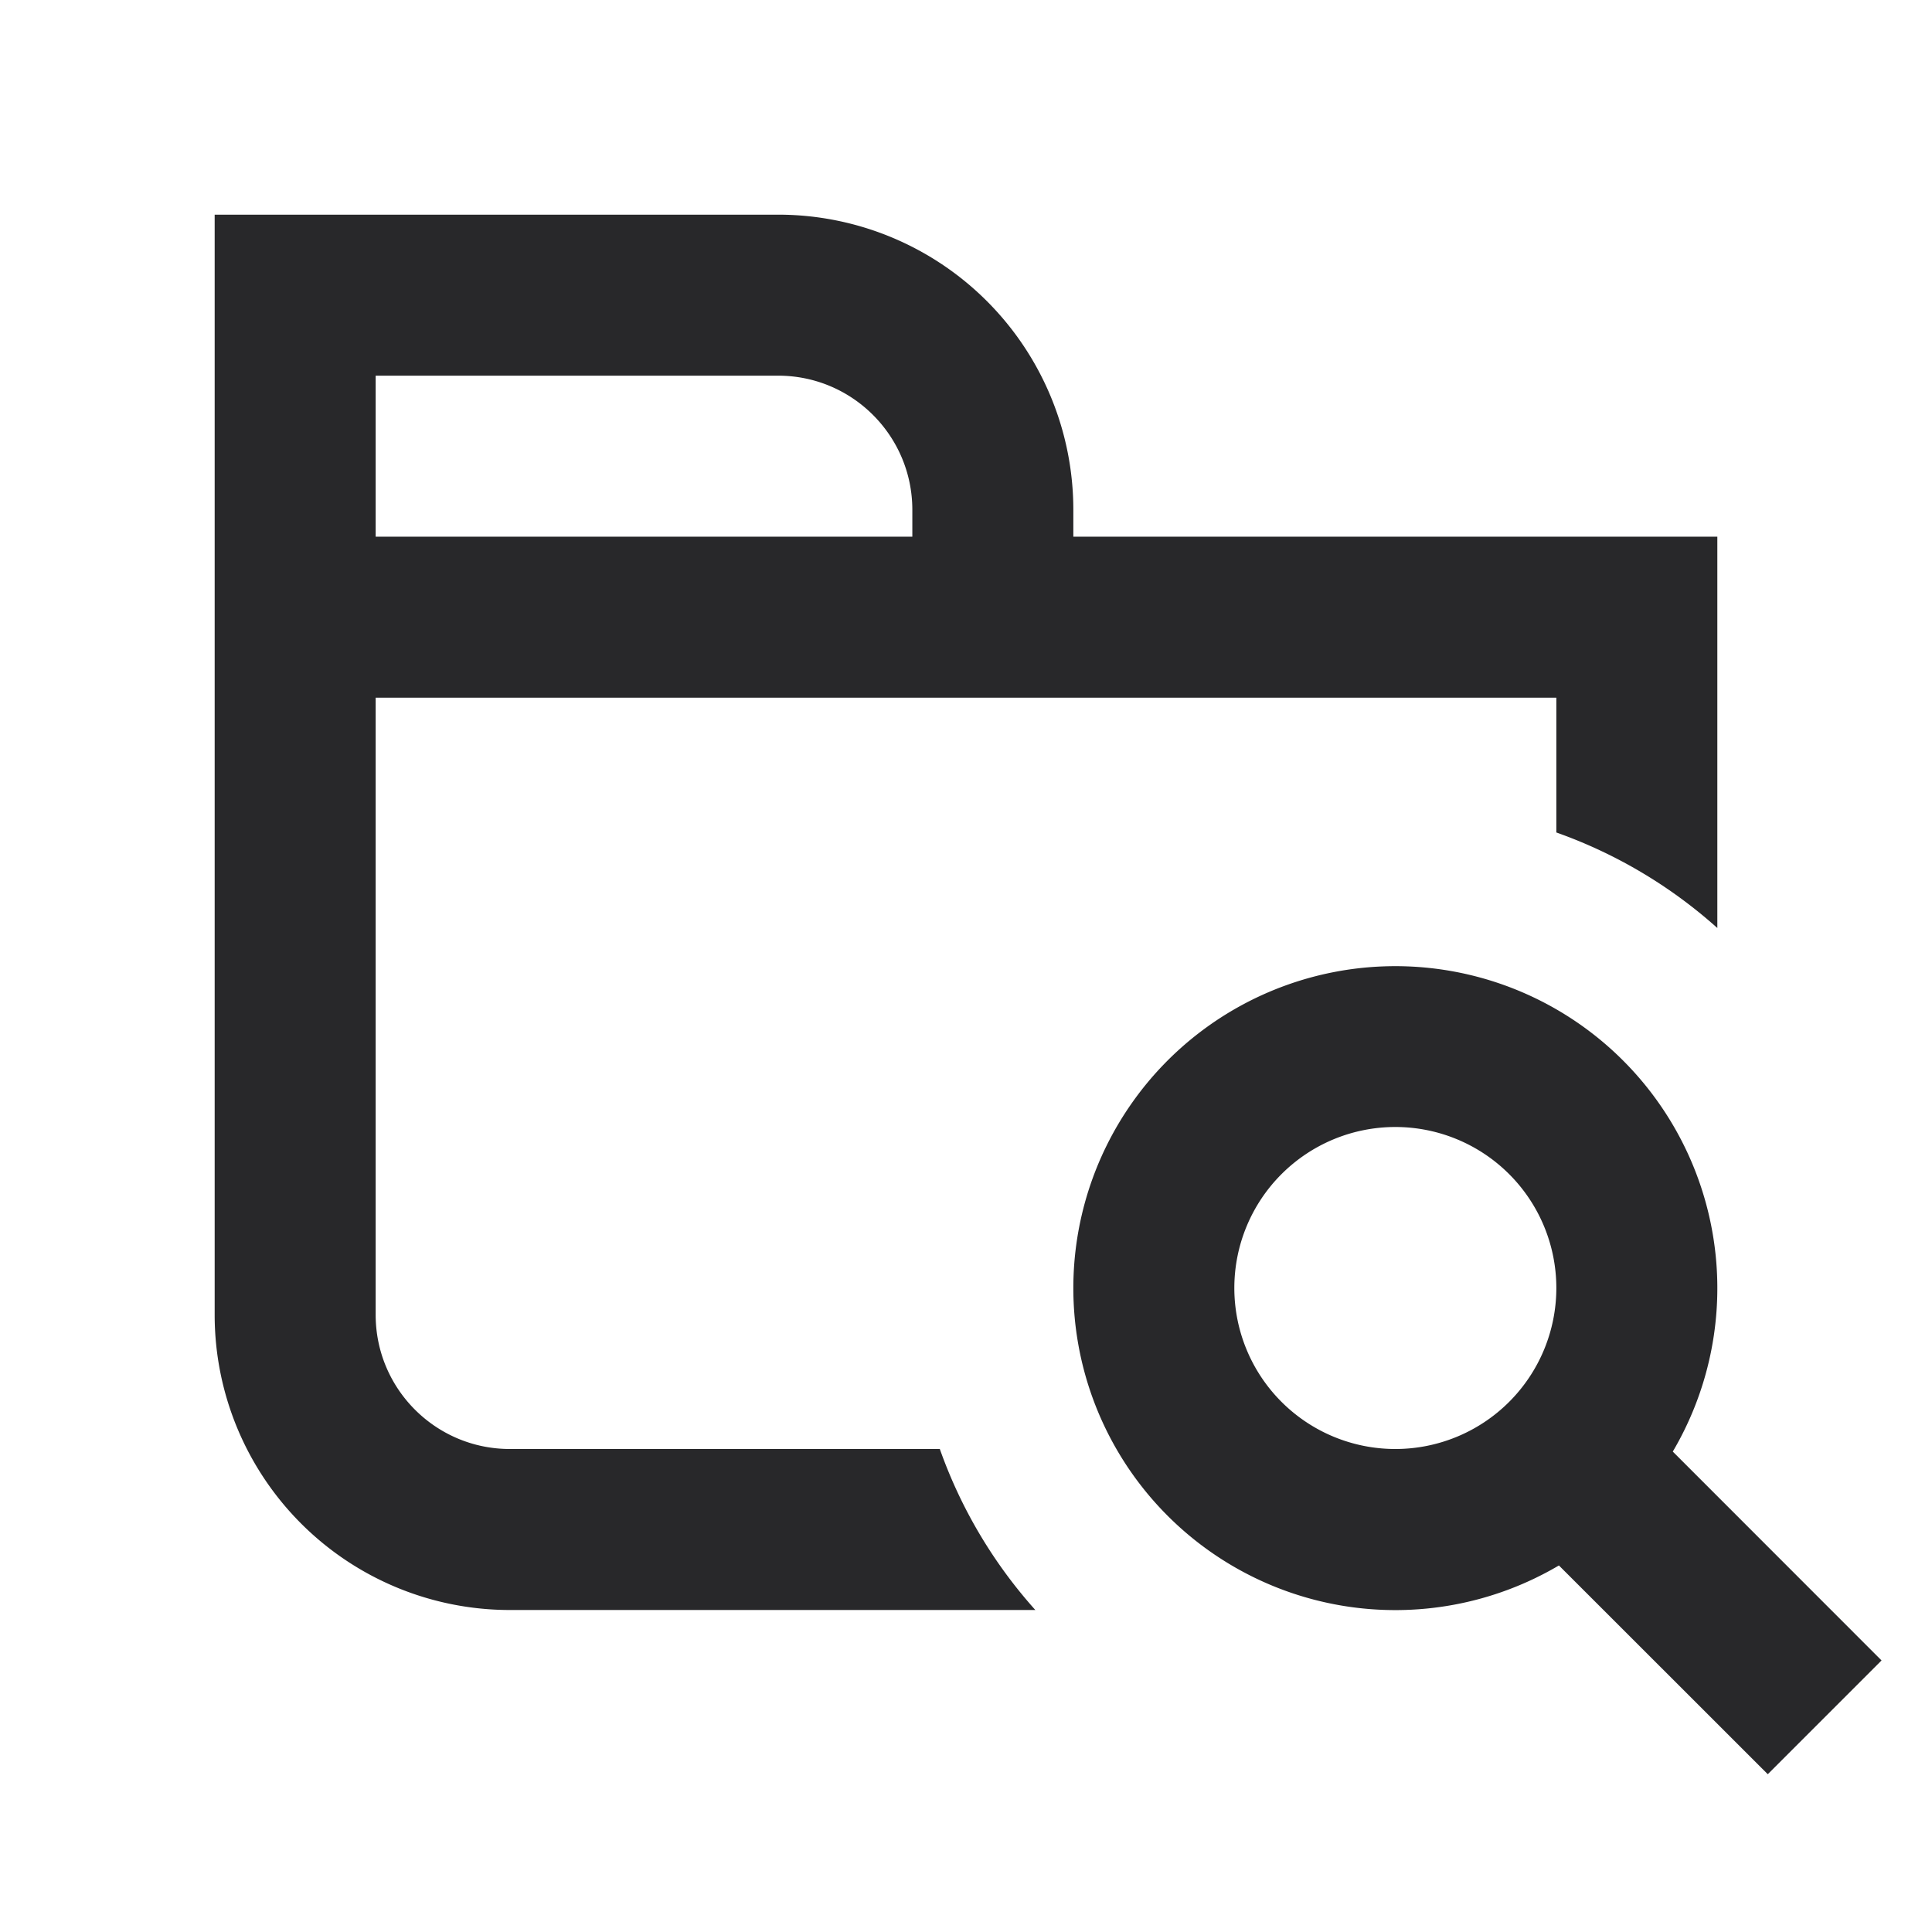 <svg xmlns="http://www.w3.org/2000/svg" style="color: transparent; fill: #28282A;" viewBox="0 0 18 18"><path clip-rule="evenodd" d="M10 6.5H3.5v5.75c0 .69.56 1.25 1.25 1.25h4.006c.198.559.502 1.067.89 1.5H4.75A2.75 2.75 0 012 12.25V2h5.25A2.75 2.75 0 0110 4.75V5h6v3.646a4.497 4.497 0 00-1.5-.89V6.5H10zM8.5 5v-.25c0-.69-.56-1.25-1.25-1.25H3.5V5h5zm4.5 5.5a1.5 1.5 0 100 3 1.5 1.5 0 000-3zM10 12a3 3 0 115.585 1.524l1.945 1.946-1.06 1.06-1.946-1.945A3 3 0 0110 12z" fill-rule="evenodd"></path></svg>